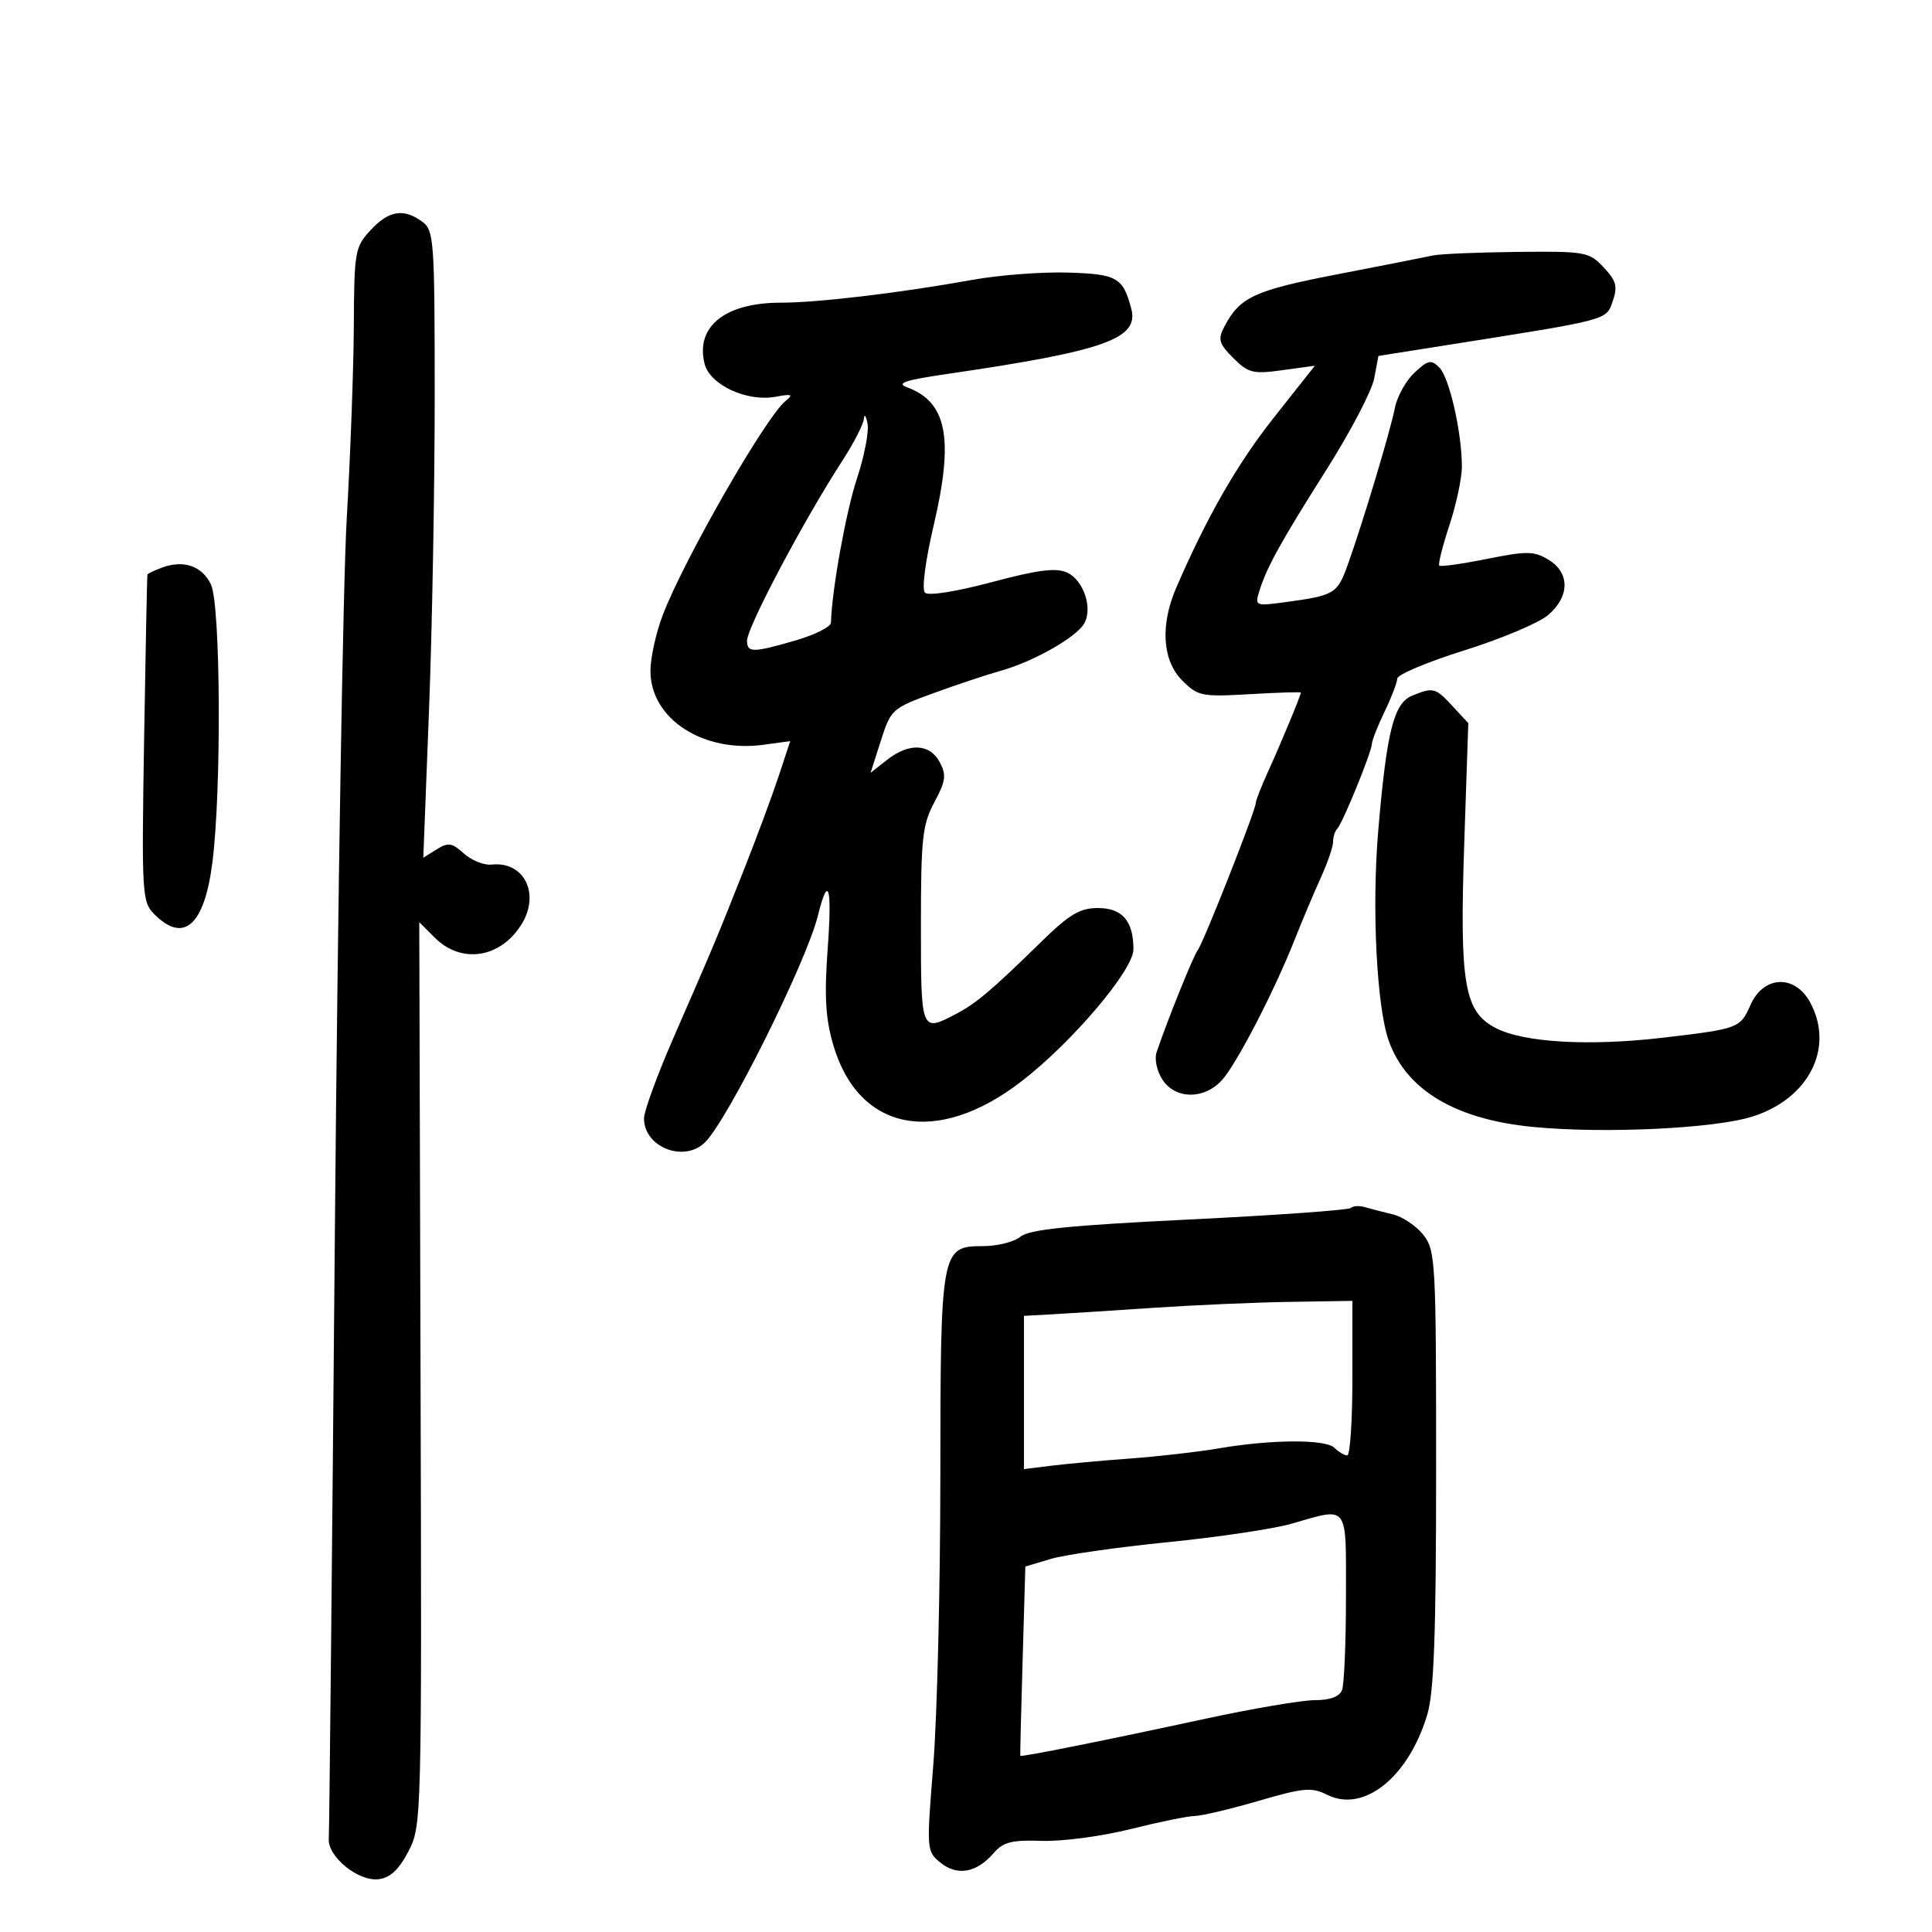 <svg xmlns="http://www.w3.org/2000/svg" width="300" height="300" viewBox="0 0 300 300" version="1.1">
	<path d="M 57.540 35.740 C 55.121 38.349, 54.997 39.052, 54.943 50.490 C 54.912 57.095, 54.417 70.600, 53.842 80.500 C 53.268 90.400, 52.440 140.125, 52.002 191 C 51.565 241.875, 51.139 284.400, 51.055 285.500 C 50.844 288.282, 55.624 292.184, 58.779 291.805 C 60.576 291.589, 61.930 290.331, 63.409 287.500 C 65.478 283.542, 65.498 282.767, 65.302 213.347 L 65.103 143.194 67.506 145.597 C 71.641 149.732, 77.730 148.791, 80.992 143.514 C 83.918 138.779, 81.373 133.705, 76.348 134.252 C 75.164 134.381, 73.226 133.610, 72.042 132.538 C 70.194 130.866, 69.593 130.773, 67.809 131.887 L 65.730 133.185 66.615 110.343 C 67.102 97.779, 67.500 75.876, 67.500 61.669 C 67.500 37.253, 67.394 35.760, 65.559 34.419 C 62.669 32.306, 60.374 32.684, 57.540 35.740 M 222.500 39.673 C 221.400 39.916, 214.727 41.229, 207.671 42.592 C 194.750 45.087, 192.504 46.131, 190.097 50.757 C 189.083 52.705, 189.275 53.366, 191.504 55.595 C 193.840 57.931, 194.564 58.110, 199.129 57.482 L 204.172 56.789 197.817 64.826 C 192.116 72.035, 187.444 80.178, 182.638 91.284 C 180.130 97.078, 180.490 102.581, 183.578 105.669 C 186.013 108.103, 186.601 108.222, 194.078 107.789 C 198.435 107.537, 202 107.426, 202 107.543 C 202 107.960, 198.839 115.573, 196.936 119.739 C 195.871 122.071, 195 124.295, 195 124.683 C 195 125.776, 186.878 146.374, 186.003 147.500 C 185.315 148.385, 181.329 158.269, 179.595 163.391 C 179.238 164.446, 179.638 166.324, 180.500 167.641 C 182.516 170.718, 186.944 170.770, 189.718 167.750 C 191.994 165.273, 197.902 153.859, 201.074 145.812 C 202.191 142.979, 203.981 138.737, 205.052 136.385 C 206.123 134.034, 207 131.485, 207 130.722 C 207 129.958, 207.290 129.044, 207.644 128.690 C 208.469 127.864, 212.978 116.821, 213.029 115.500 C 213.051 114.950, 213.937 112.700, 215 110.500 C 216.063 108.300, 216.947 105.992, 216.966 105.371 C 216.985 104.749, 221.683 102.775, 227.407 100.982 C 233.131 99.190, 238.981 96.721, 240.407 95.495 C 243.766 92.609, 243.787 88.941, 240.457 86.920 C 238.207 85.555, 237.108 85.540, 230.891 86.789 C 227.027 87.565, 223.699 88.032, 223.493 87.826 C 223.287 87.621, 223.992 84.806, 225.060 81.571 C 226.127 78.336, 227 74.246, 227 72.481 C 227 67.175, 225.061 58.632, 223.502 57.074 C 222.221 55.792, 221.745 55.891, 219.632 57.876 C 218.306 59.121, 216.943 61.571, 216.603 63.320 C 215.906 66.900, 211.575 81.307, 209.268 87.722 C 207.656 92.204, 207.228 92.460, 199.659 93.491 C 194.937 94.134, 194.835 94.093, 195.536 91.825 C 196.688 88.093, 198.853 84.175, 206.004 72.880 C 209.703 67.038, 213.024 60.687, 213.384 58.764 L 214.040 55.269 224.770 53.573 C 250.060 49.573, 249.380 49.754, 250.422 46.765 C 251.216 44.488, 250.980 43.607, 249.014 41.515 C 246.751 39.106, 246.185 39.005, 235.576 39.116 C 229.484 39.180, 223.600 39.431, 222.500 39.673 M 151 43.456 C 139.751 45.485, 127.031 47, 121.245 47 C 112.586 47, 107.957 50.710, 109.408 56.489 C 110.230 59.765, 115.981 62.435, 120.431 61.607 C 122.972 61.134, 123.238 61.247, 121.977 62.268 C 118.892 64.764, 106.228 86.842, 102.915 95.500 C 101.862 98.250, 101.001 102.153, 101.001 104.173 C 100.999 111.617, 109.157 116.936, 118.592 115.642 L 122.705 115.079 120.908 120.528 C 119.919 123.525, 117.460 130.145, 115.443 135.239 C 111.271 145.774, 110.911 146.633, 104.612 161.067 C 102.075 166.879, 100 172.547, 100 173.662 C 100 178.164, 106.260 180.597, 109.501 177.356 C 113.064 173.793, 125.252 149.294, 127.006 142.171 C 128.615 135.634, 129.228 137.652, 128.531 147.189 C 127.985 154.660, 128.178 158.100, 129.375 162.217 C 133.289 175.682, 145.462 178.058, 158.604 167.921 C 166.494 161.835, 176 150.626, 176 147.409 C 176 143.011, 174.270 141, 170.486 141 C 167.680 141, 166.049 141.972, 161.677 146.250 C 153.956 153.805, 151.565 155.825, 148.353 157.500 C 143.020 160.281, 143 160.231, 143 143.735 C 143 130.172, 143.233 128.037, 145.086 124.579 C 146.861 121.267, 146.984 120.339, 145.917 118.344 C 144.368 115.450, 141.141 115.315, 137.727 118 L 135.184 120.001 136.777 115.017 C 138.331 110.158, 138.535 109.973, 144.936 107.640 C 148.546 106.324, 153.300 104.742, 155.500 104.125 C 160.413 102.747, 166.964 99.052, 168.301 96.905 C 169.754 94.571, 168.292 90.090, 165.690 88.905 C 163.972 88.122, 161.182 88.478, 153.979 90.400 C 148.447 91.876, 144.153 92.553, 143.632 92.032 C 143.111 91.511, 143.675 87.154, 144.992 81.533 C 148.143 68.084, 147.052 62.434, 140.861 60.144 C 139.106 59.495, 140.496 59.030, 147.049 58.073 C 171.602 54.488, 176.904 52.607, 175.660 47.919 C 174.375 43.078, 173.453 42.555, 165.800 42.324 C 161.785 42.203, 155.125 42.712, 151 43.456 M 134.136 65.054 C 134.061 65.909, 132.556 68.834, 130.792 71.554 C 124.823 80.755, 116 97.418, 116 99.489 C 116 101.384, 116.894 101.377, 123.596 99.429 C 126.568 98.565, 129.014 97.328, 129.031 96.679 C 129.163 91.636, 131.373 79.396, 133.076 74.276 C 134.214 70.853, 134.949 67.028, 134.709 65.776 C 134.469 64.524, 134.211 64.199, 134.136 65.054 M 25.159 88.137 C 23.972 88.576, 22.952 89.063, 22.894 89.218 C 22.836 89.373, 22.604 100.855, 22.378 114.734 C 21.984 138.989, 22.047 140.047, 23.984 141.984 C 28.536 146.536, 31.719 143.709, 32.971 134 C 34.411 122.837, 34.269 93.970, 32.759 90.770 C 31.402 87.893, 28.518 86.894, 25.159 88.137 M 219.306 108.010 C 216.422 109.172, 215.330 113.511, 214.007 129.063 C 212.991 140.999, 213.777 156.454, 215.663 161.670 C 218.432 169.322, 226.061 173.847, 238.139 174.999 C 249.181 176.053, 266.176 175.246, 272.089 173.388 C 280.860 170.632, 284.879 162.748, 281.106 155.698 C 278.735 151.268, 273.853 151.451, 271.819 156.046 C 270.219 159.662, 269.994 159.746, 258.294 161.126 C 246.821 162.479, 236.639 161.899, 232.279 159.644 C 227.353 157.097, 226.630 152.864, 227.369 130.894 L 227.996 112.287 225.546 109.644 C 222.886 106.774, 222.576 106.693, 219.306 108.010 M 209.763 187.571 C 209.437 187.896, 198.160 188.702, 184.703 189.361 C 166.022 190.276, 159.817 190.907, 158.466 192.029 C 157.492 192.836, 154.870 193.498, 152.638 193.499 C 146.119 193.501, 146.032 193.974, 146.015 229.550 C 146.007 246.628, 145.515 266.643, 144.923 274.029 C 143.858 287.311, 143.870 287.477, 146.063 289.252 C 148.654 291.350, 151.661 290.798, 154.300 287.741 C 155.778 286.028, 157.118 285.690, 161.800 285.847 C 164.935 285.952, 171.100 285.135, 175.500 284.031 C 179.900 282.927, 184.400 282.008, 185.500 281.988 C 186.600 281.968, 191.066 280.912, 195.424 279.640 C 202.441 277.592, 203.664 277.485, 206.109 278.704 C 211.772 281.529, 218.698 275.976, 221.620 266.269 C 222.675 262.761, 223 253.756, 223 227.976 C 223 195.873, 222.906 194.150, 221.016 191.747 C 219.925 190.360, 217.787 188.928, 216.266 188.565 C 214.745 188.202, 212.792 187.696, 211.928 187.442 C 211.063 187.187, 210.089 187.245, 209.763 187.571 M 179 203.084 C 172.675 203.512, 165.588 203.966, 163.250 204.093 L 159 204.324 159 216.223 L 159 228.123 163.250 227.594 C 165.588 227.304, 171.100 226.801, 175.500 226.477 C 179.900 226.154, 186.053 225.450, 189.172 224.914 C 197.407 223.500, 205.857 223.457, 207.223 224.823 C 207.870 225.470, 208.760 226, 209.200 226 C 209.640 226, 210 220.600, 210 214 L 210 202 200.250 202.154 C 194.887 202.238, 185.325 202.657, 179 203.084 M 200.500 236.616 C 197.750 237.406, 189.106 238.692, 181.291 239.474 C 173.476 240.256, 165.312 241.425, 163.149 242.073 L 159.216 243.252 158.789 257.876 C 158.554 265.919, 158.393 272.566, 158.431 272.647 C 158.535 272.867, 171.815 270.207, 187.012 266.921 C 194.443 265.315, 202.158 264, 204.155 264 C 206.544 264, 207.994 263.459, 208.393 262.418 C 208.727 261.548, 209 255.023, 209 247.918 C 209 233.310, 209.534 234.020, 200.500 236.616" stroke="none" fill="black" fill-rule="evenodd"/>
</svg>